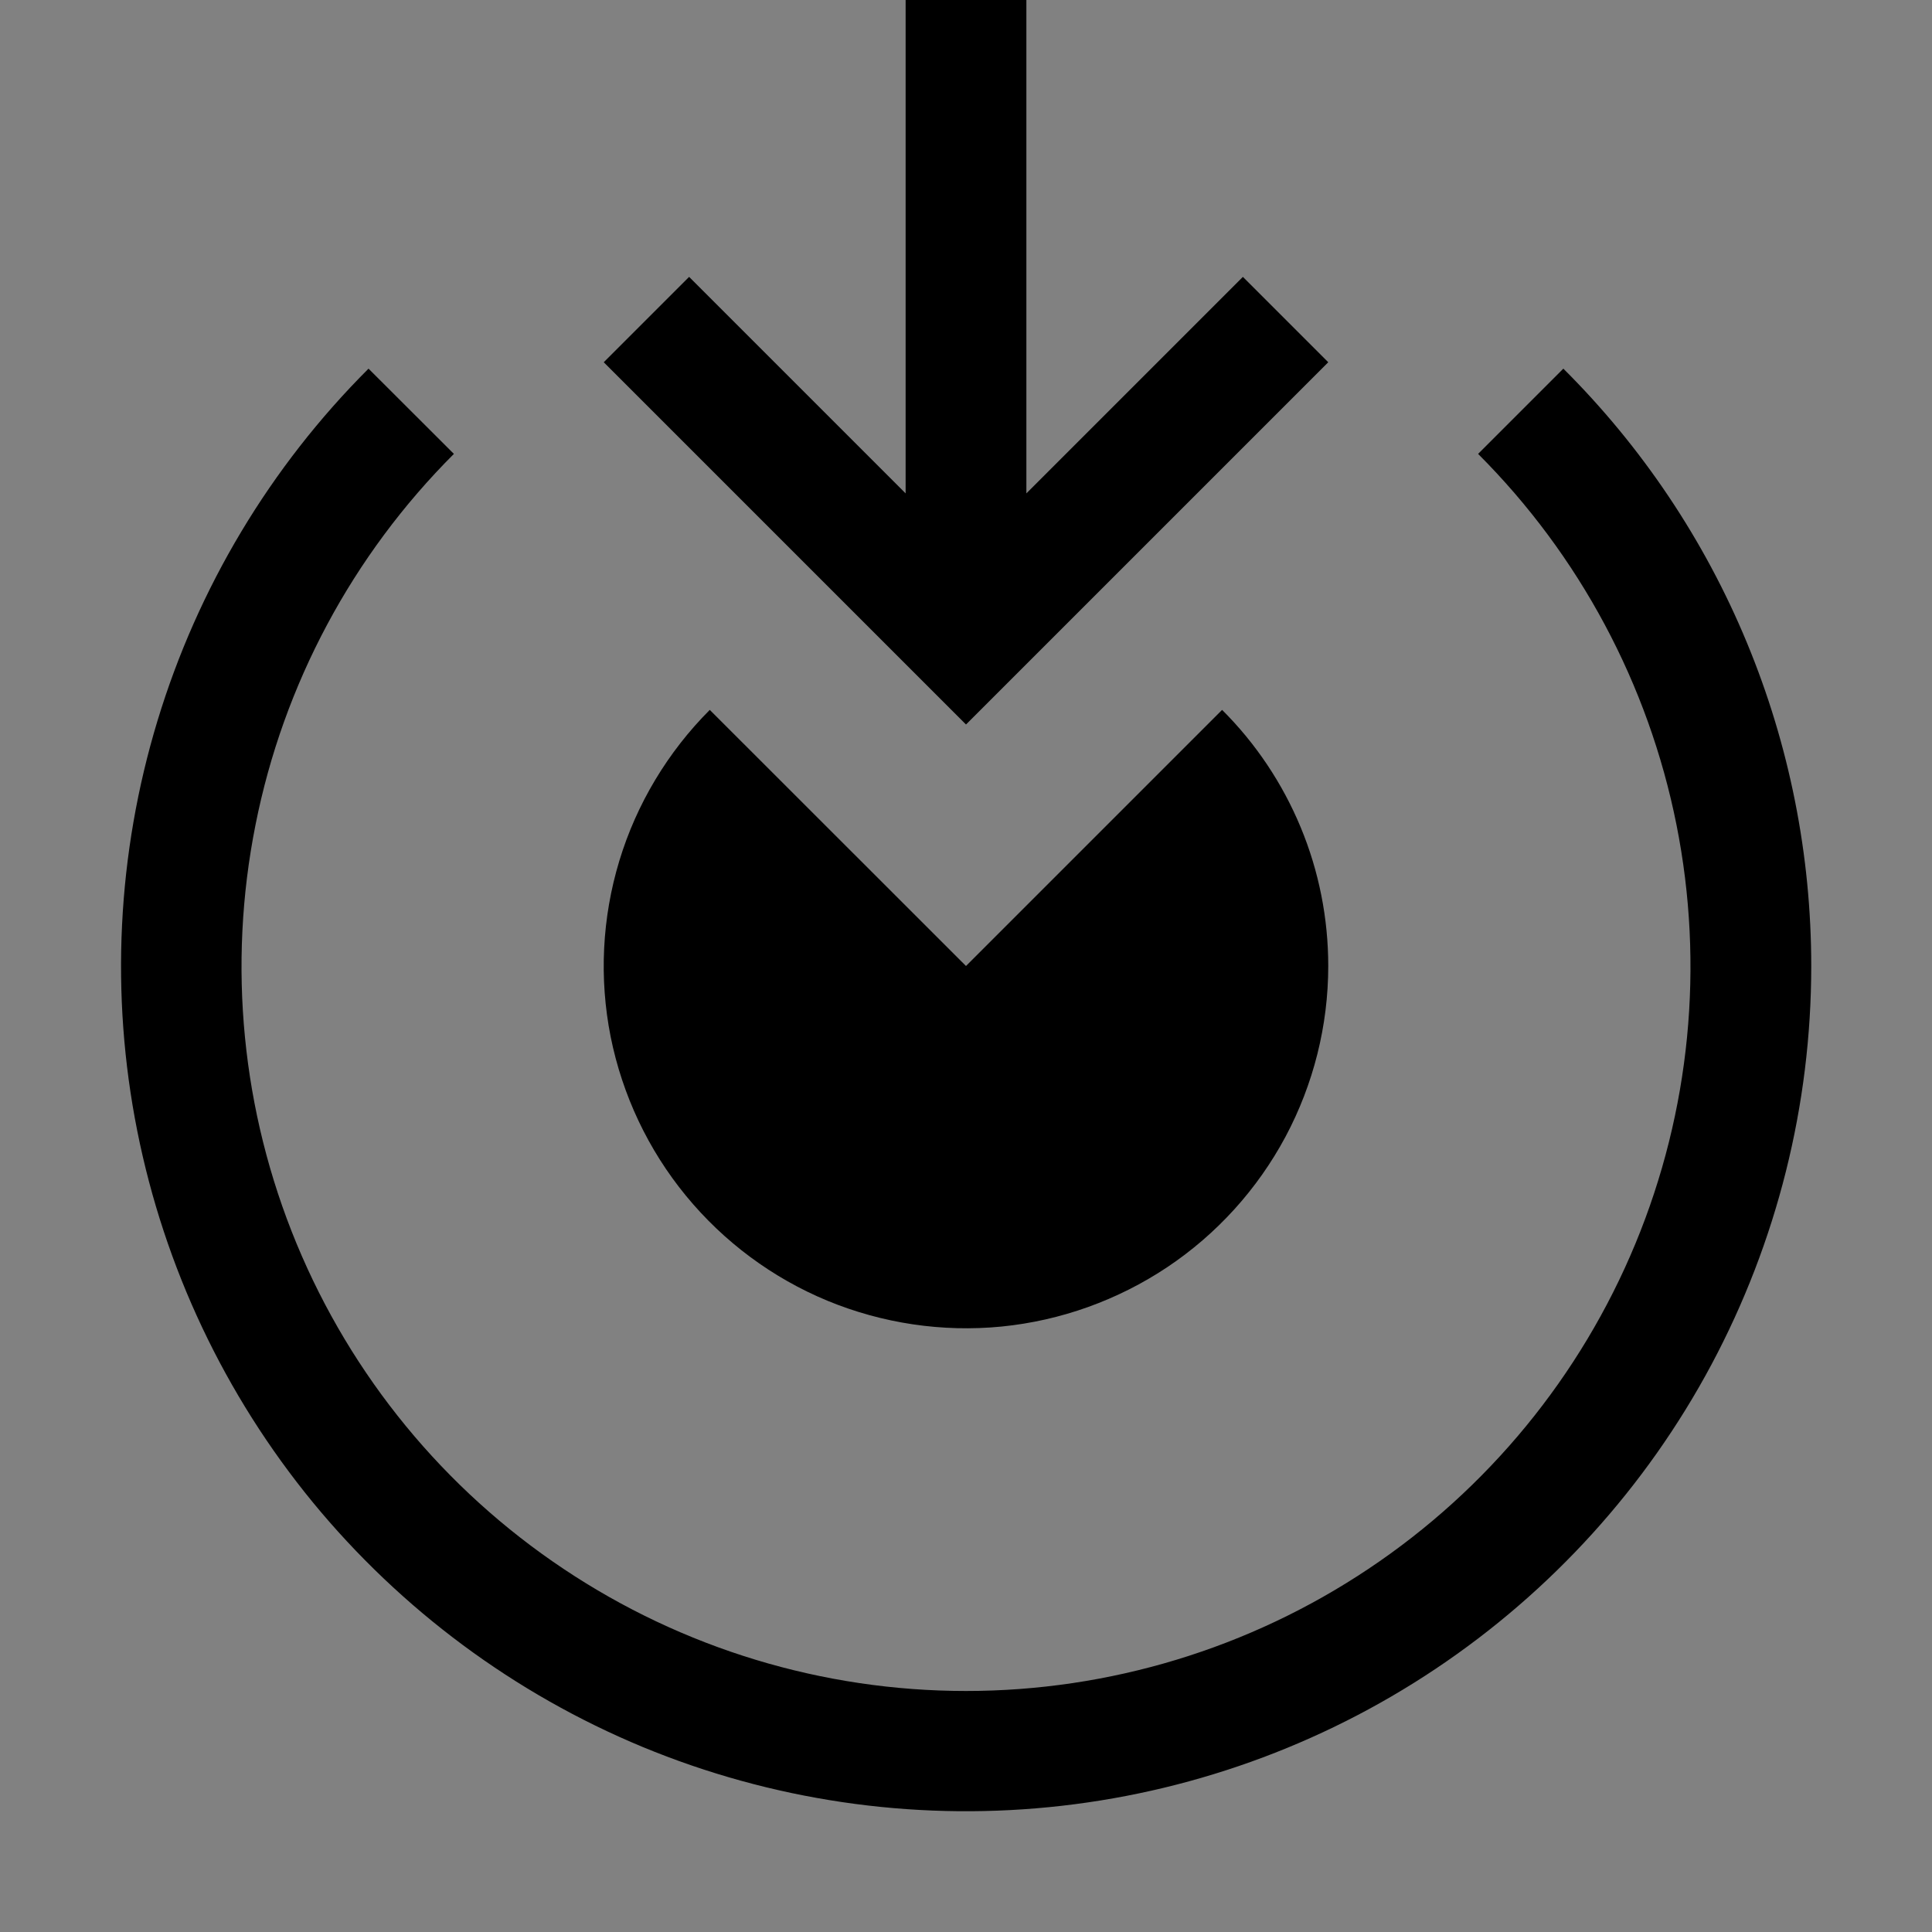 <svg viewBox="0 0 16 16" fill="none" xmlns="http://www.w3.org/2000/svg">
<rect x="0" y="0" width="16" height="16" fill="#808080" stroke="none"/>
<rect width="16" height="16" fill="white" fill-opacity="0.01" style="mix-blend-mode:multiply"/>
<path d="M5 3L5.707 2.293L7.5 4.086V0H8.5V4.086L10.293 2.293L11 3L8 6L5 3Z" fill="currentColor"/>
<path d="M11 8C11 7.606 10.923 7.216 10.772 6.852C10.621 6.488 10.4 6.157 10.121 5.879L8 8L5.878 5.879C5.53 6.228 5.272 6.657 5.129 7.129C4.986 7.601 4.961 8.101 5.057 8.585C5.154 9.069 5.368 9.522 5.681 9.903C5.994 10.284 6.396 10.583 6.852 10.772C7.308 10.96 7.803 11.034 8.294 10.986C8.785 10.937 9.256 10.768 9.667 10.494C10.077 10.22 10.413 9.849 10.646 9.414C10.878 8.979 11 8.493 11 8Z" fill="currentColor"/>
<path d="M15 8C15 7.081 14.819 6.171 14.467 5.322C14.115 4.472 13.598 3.701 12.947 3.053L12.241 3.759C13.08 4.598 13.652 5.667 13.884 6.831C14.116 7.995 13.998 9.202 13.544 10.299C13.09 11.396 12.321 12.333 11.334 12.992C10.347 13.652 9.187 14.004 8 14.004C6.813 14.004 5.653 13.652 4.666 12.992C3.679 12.333 2.91 11.396 2.456 10.299C2.002 9.202 1.884 7.995 2.116 6.831C2.347 5.667 2.919 4.598 3.759 3.759L3.052 3.053C2.238 3.866 1.638 4.868 1.304 5.97C0.97 7.071 0.912 8.238 1.137 9.367C1.362 10.496 1.861 11.552 2.591 12.442C3.322 13.331 4.26 14.027 5.323 14.468C6.387 14.908 7.543 15.079 8.688 14.966C9.833 14.853 10.933 14.46 11.89 13.82C12.847 13.18 13.632 12.315 14.174 11.3C14.716 10.284 15 9.151 15 8Z" fill="currentColor"/>
</svg>

